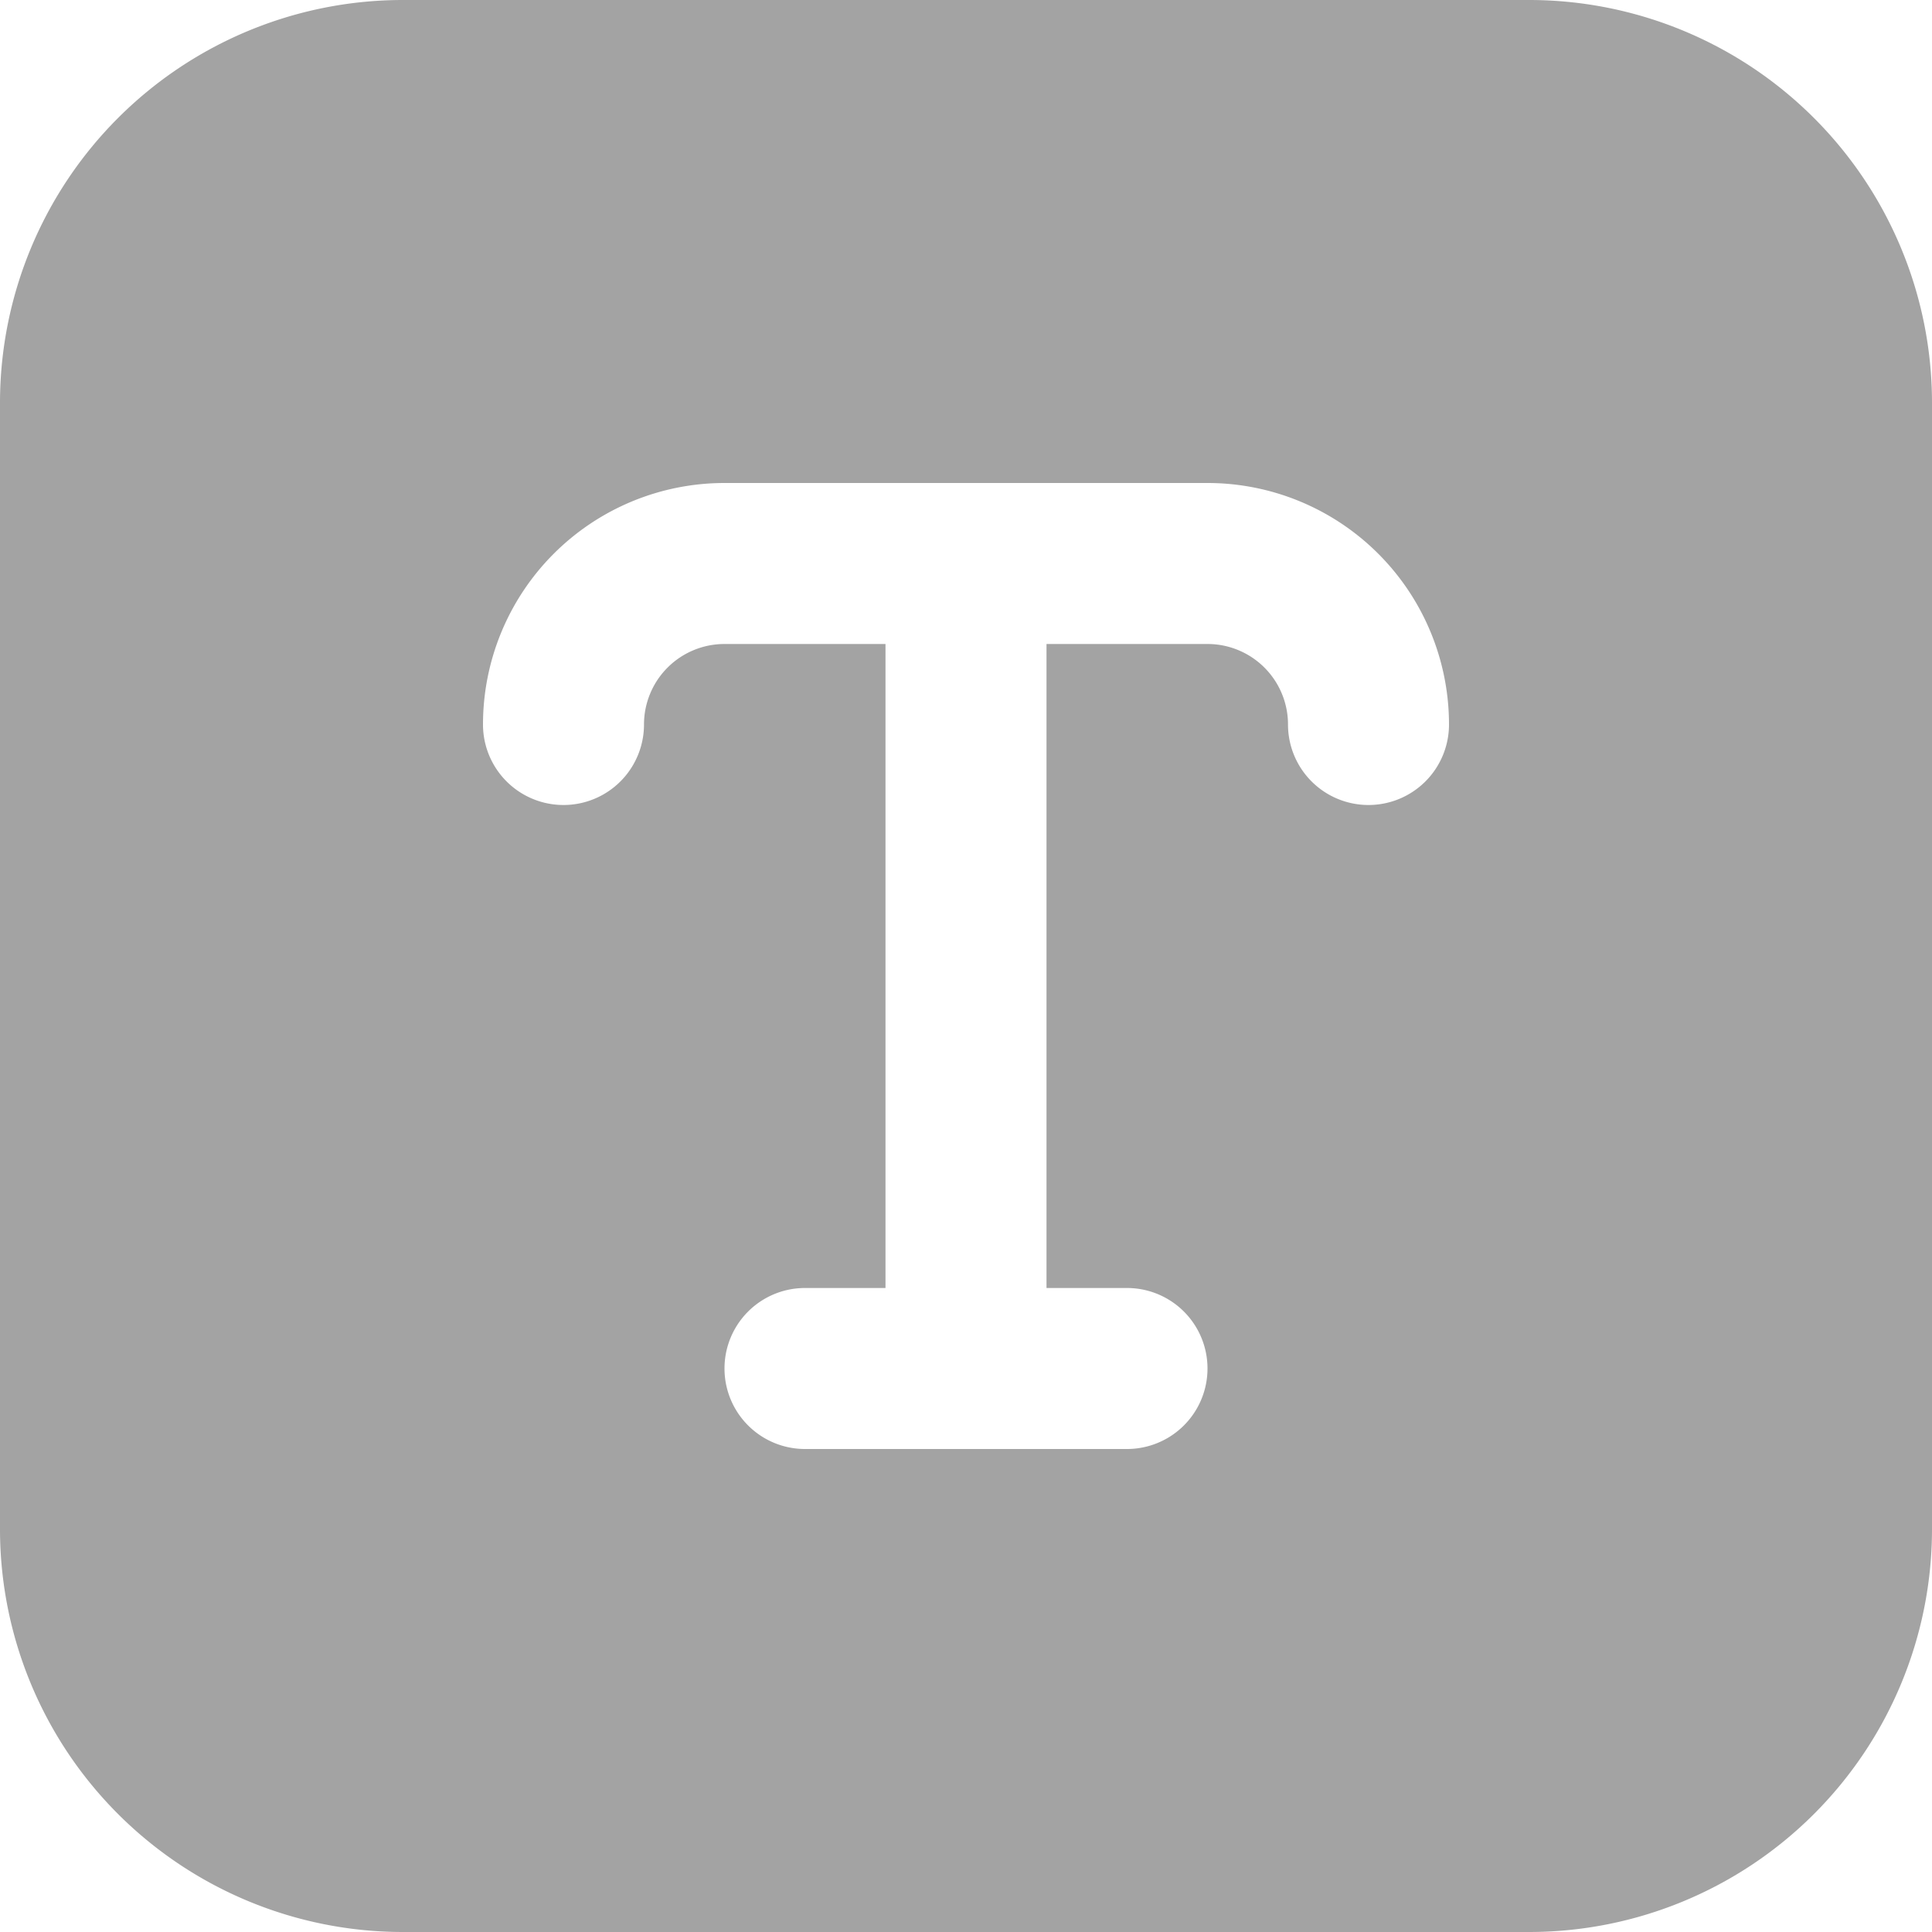 <svg xmlns="http://www.w3.org/2000/svg" width="18" height="18" viewBox="0 0 18 18">
  <path id="text" d="M14.25,0H3.75A3.754,3.754,0,0,0,0,3.75v10.5A3.754,3.754,0,0,0,3.75,18h10.5A3.754,3.754,0,0,0,18,14.25V3.75A3.754,3.754,0,0,0,14.25,0Zm-1.5,7.5A.75.75,0,0,1,12,6.75.75.75,0,0,0,11.25,6H9.75v6h.75a.75.75,0,1,1,0,1.5h-3a.75.75,0,0,1,0-1.5h.75V6H6.75A.75.75,0,0,0,6,6.75a.75.75,0,0,1-1.5,0A2.25,2.25,0,0,1,6.75,4.5h4.5A2.25,2.25,0,0,1,13.5,6.75.75.75,0,0,1,12.75,7.5Z" fill="#a3a3a3"/>
</svg>
